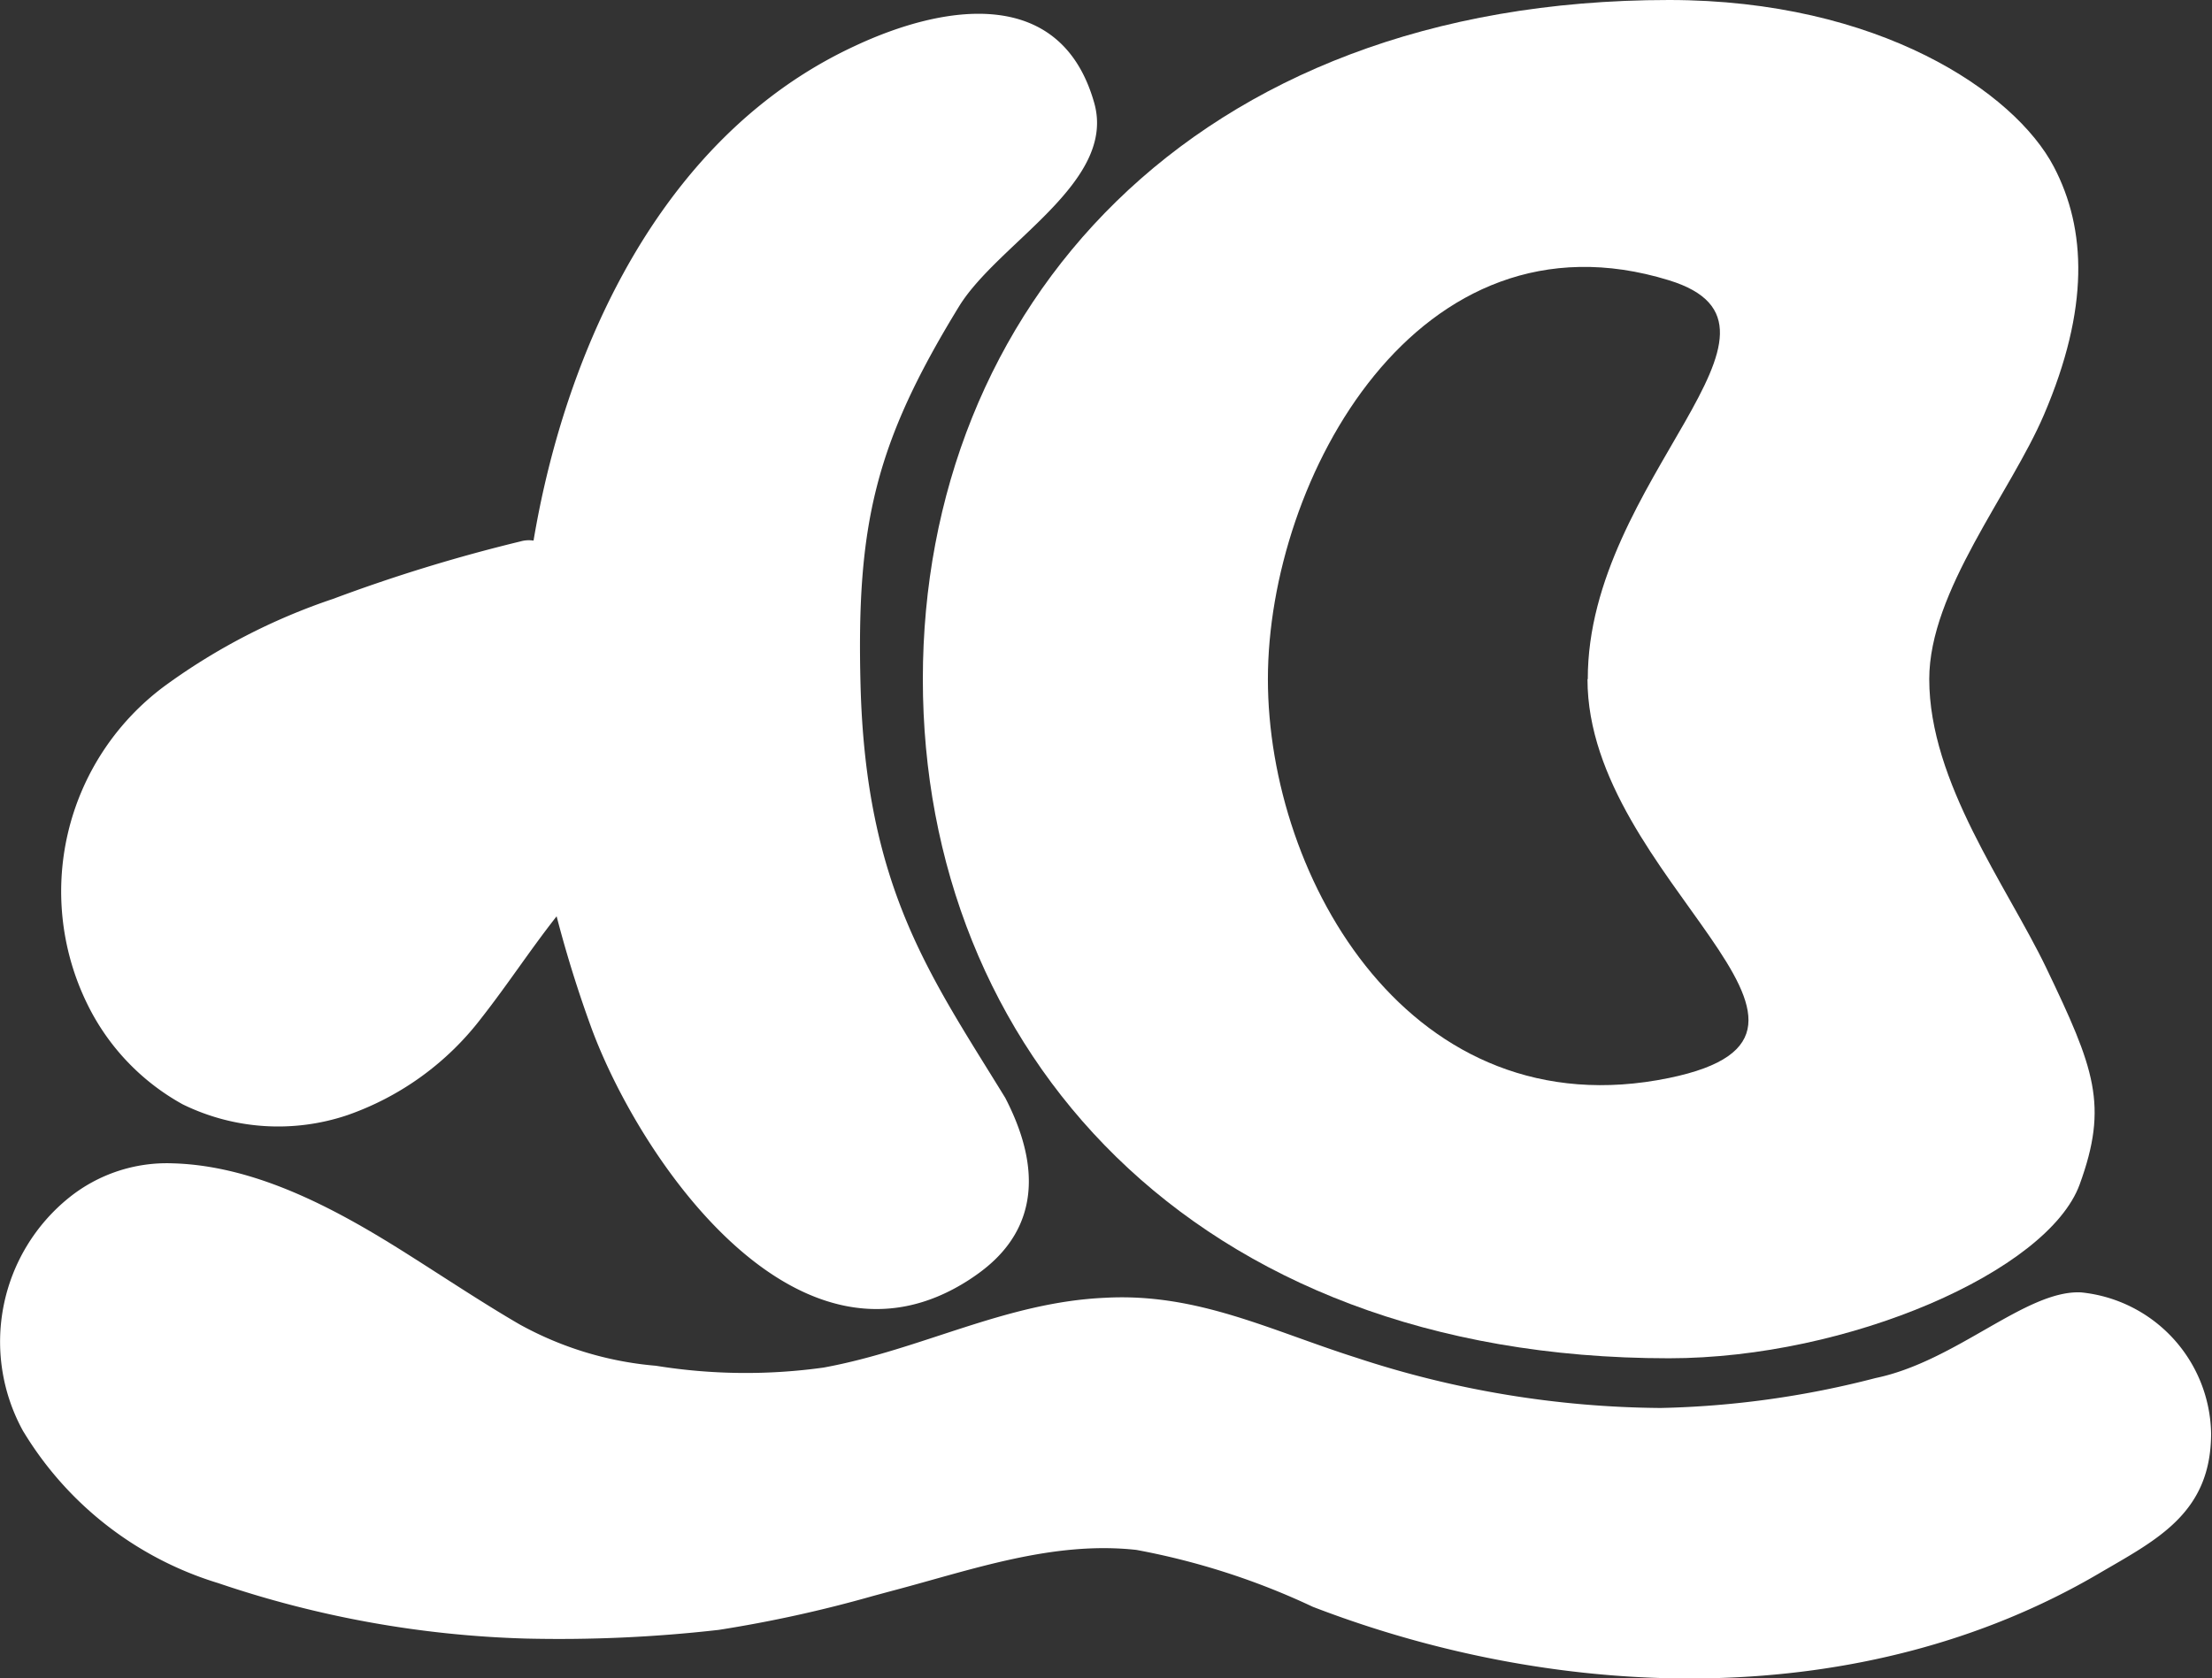 <svg xmlns="http://www.w3.org/2000/svg" viewBox="0 0 73.85 56.05"><rect x="0" y="0" width="73.85" height="56.05" fill="#333333" stroke="none"/><defs><style>.cls-1{fill:#fff;}</style></defs><g id="Layer_2" data-name="Layer 2"><g id="Layer_1-2" data-name="Layer 1"><path class="cls-1" d="M30.81,22.68C30.81,10.37,39.74,0,55.72,0c7,0,11.54,3.07,12.85,5.57,1.09,2.08,1.19,4.73-.33,8.28-1.12,2.62-3.83,5.89-3.83,8.83,0,3.45,2.58,6.89,3.9,9.63,1.62,3.38,2.09,4.59,1.12,7.25-1.06,2.89-7.71,5.8-13.71,5.8C39.74,45.36,30.81,35,30.81,22.68Zm22.2,0C53,16,60.76,10.91,55.72,9.36,47.33,6.77,42.33,16,42.33,22.68S47.12,37.77,55.72,36C63,34.5,53,29.38,53,22.68Z"/><path class="cls-1" d="M18.33,18.91c0-.37-.07-.71-.4-.83a1,1,0,0,0-.55,0A54.45,54.45,0,0,0,11.12,20,20.7,20.7,0,0,0,5.51,22.9,8.54,8.54,0,0,0,3,33.7a7.66,7.66,0,0,0,3.1,3.18,7.24,7.24,0,0,0,5.5.36A9.62,9.62,0,0,0,16.07,34c.9-1.15,1.59-2.22,2.49-3.37,1.12-1.42,2-1,1.88-2.57-.12-2-2.59-6.66-2.17-8.62A2.53,2.53,0,0,0,18.33,18.91Z"/><path class="cls-1" d="M17.5,24.59a40.52,40.52,0,0,0,2.26,9.78c1.65,4.43,6.91,12.07,12.61,8.36.91-.6,3.17-2.25,1.19-6.07-2.51-4.09-4.65-7-4.83-13.78-.14-5.37.49-8.08,3.29-12.65,1.31-2.13,5.27-4.14,4.51-6.8-1.11-3.91-5-3.3-8-1.89C19.21,5.87,16.89,18.69,17.5,24.59Z"/><path class="cls-1" d="M.82,47.87a11.52,11.52,0,0,0,6.47,5,35,35,0,0,0,10.25,1.85A47,47,0,0,0,24,54.43a43.24,43.24,0,0,0,5.14-1.13l.63-.17c2.66-.7,5.37-1.68,8.17-1.37a24.11,24.11,0,0,1,5.89,1.9c8.36,3.22,18.36,3.51,26.24-1.11,1.91-1.12,3.75-2,3.75-4.68a4.82,4.82,0,0,0-4.34-4.71c-1.84-.09-4.16,2.3-6.86,2.86a31.07,31.07,0,0,1-7.18,1,33.08,33.08,0,0,1-10.16-1.68c-2.87-.91-5.31-2.17-8.39-2-3.34.15-6.12,1.73-9.39,2.33a18.78,18.78,0,0,1-5.6-.06,11.36,11.36,0,0,1-4.55-1.38c-1.19-.69-2.5-1.56-3.67-2.3-2.33-1.48-5.06-3-7.91-3.08A5.21,5.21,0,0,0,2.3,40,6.18,6.18,0,0,0,.77,47.79Z"/></g></g></svg>